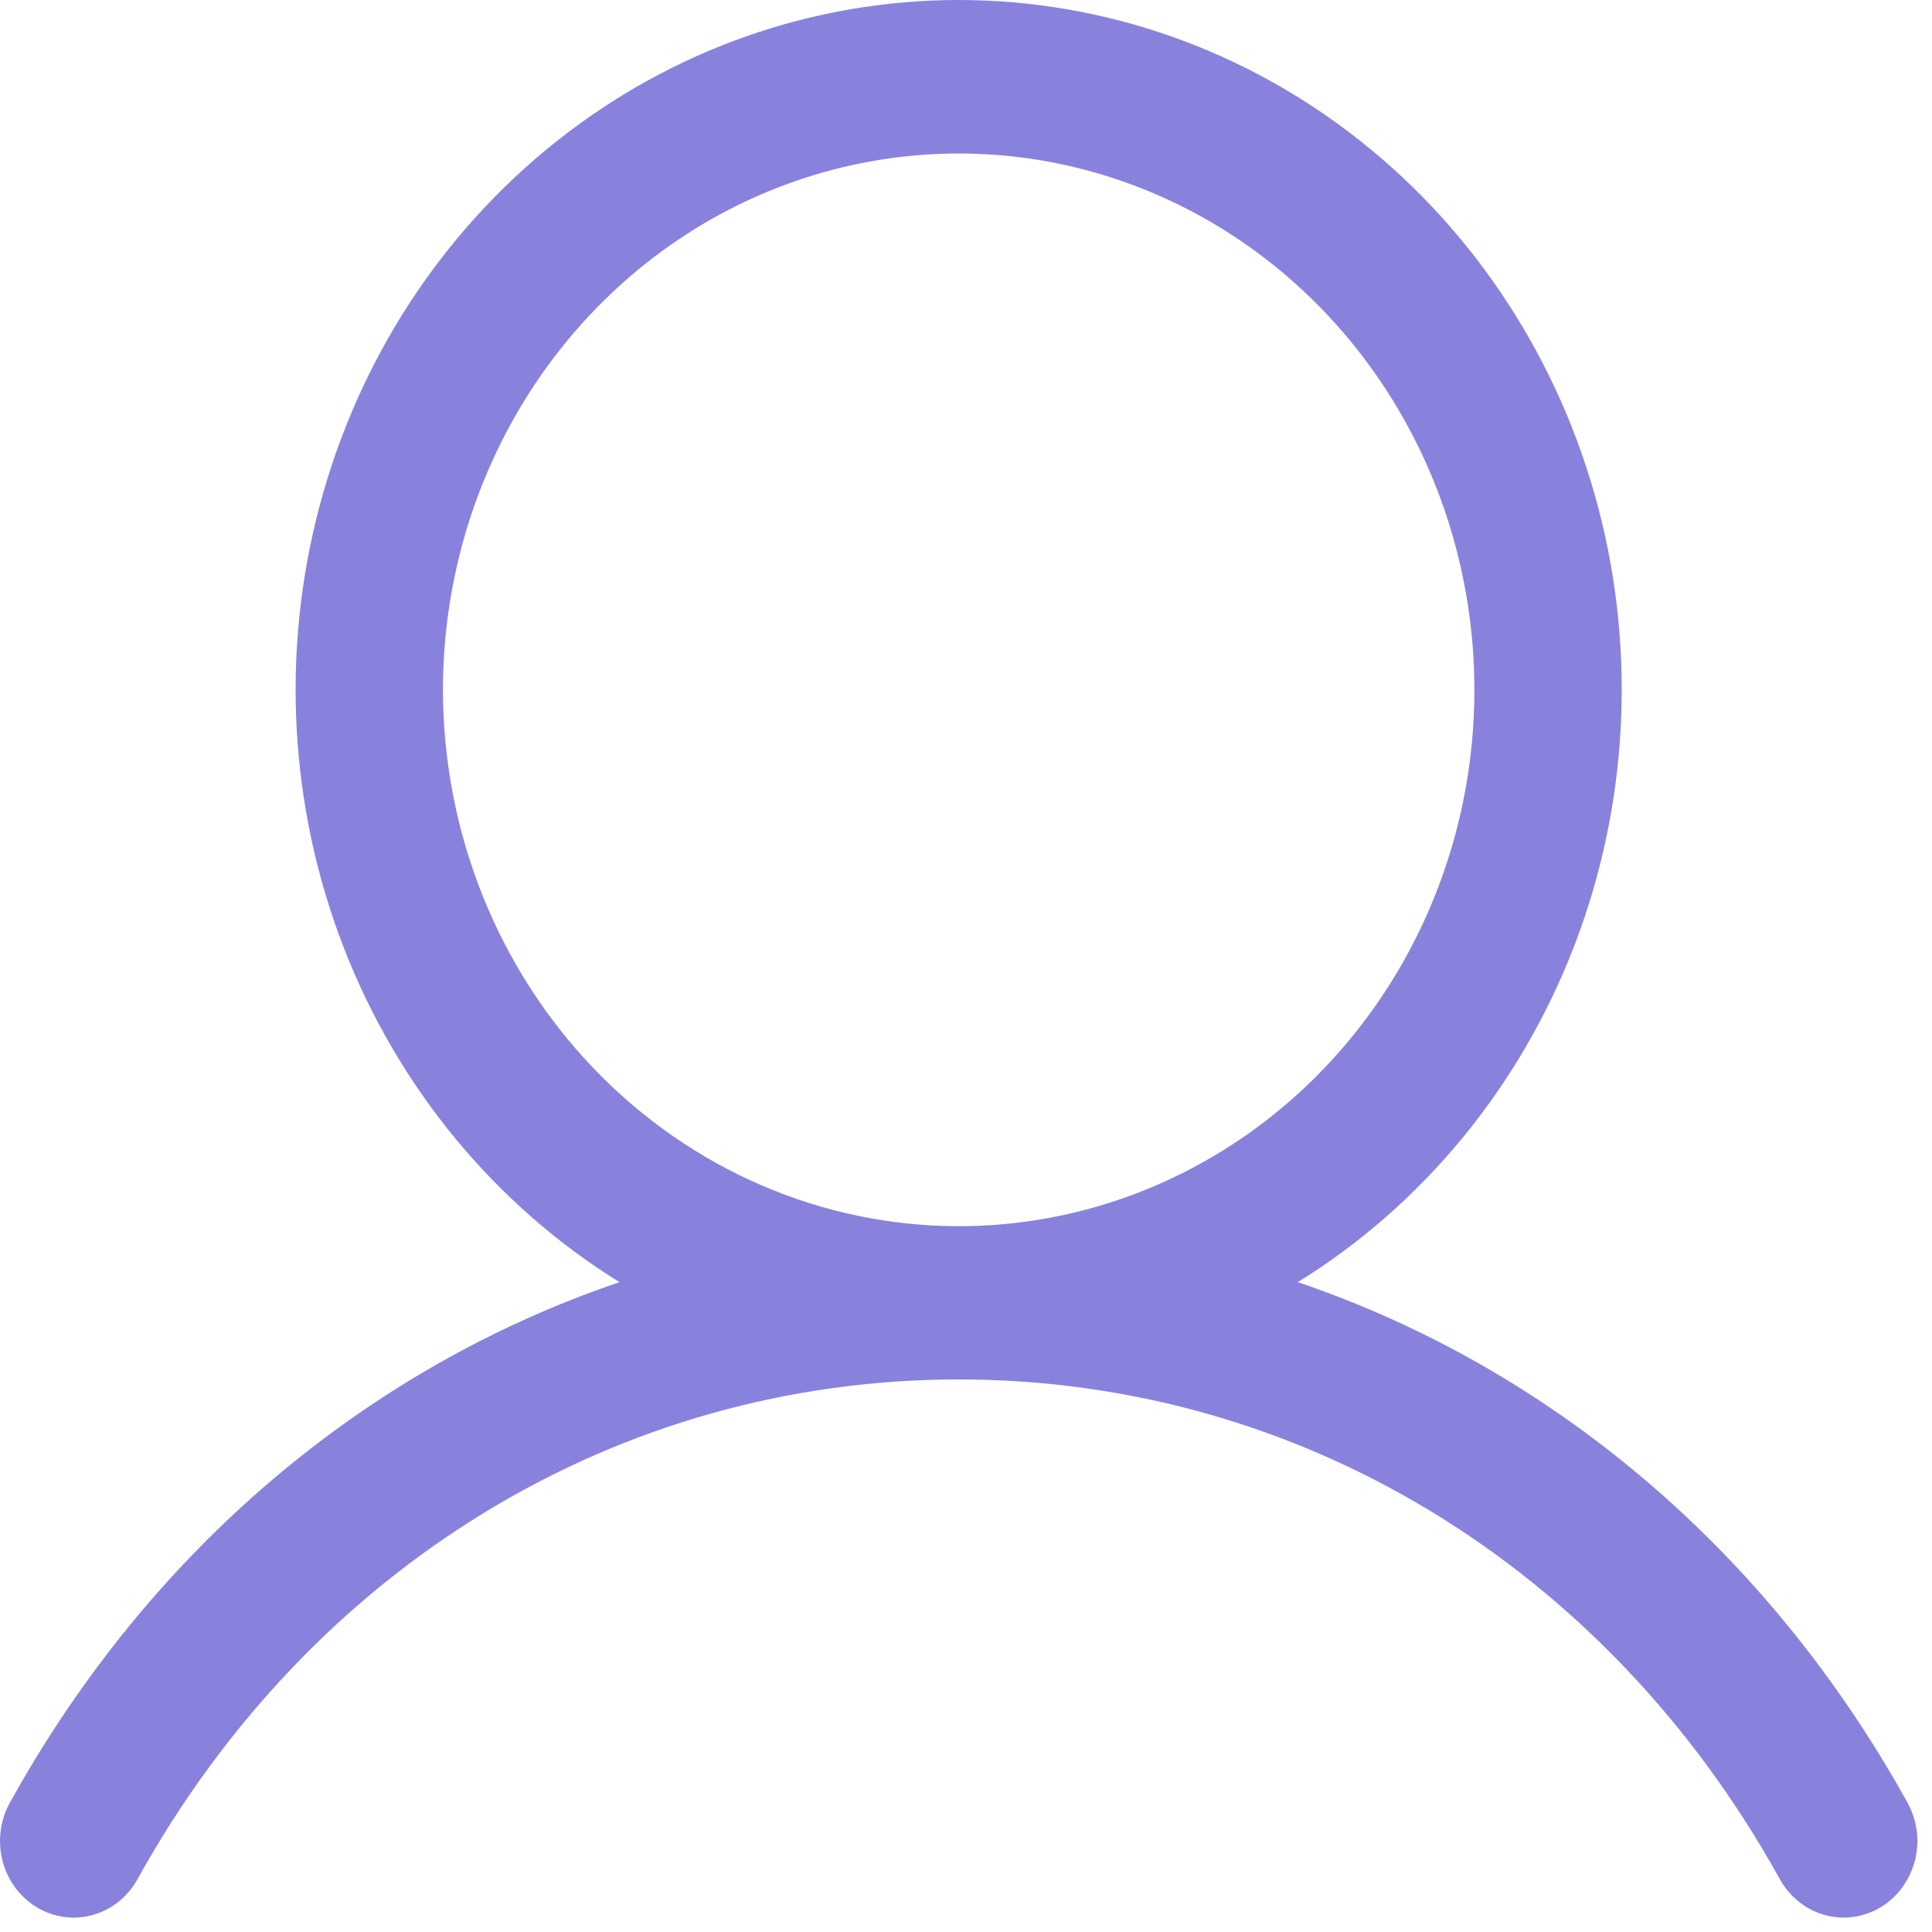 <svg width="22" height="22" viewBox="0 0 22 22" fill="none" xmlns="http://www.w3.org/2000/svg">
<path d="M21.71 20.507C20.112 17.636 17.651 15.576 14.779 14.6C16.2 13.721 17.303 12.38 17.921 
10.785C18.538 9.19 18.635 7.428 18.197 5.77C17.758 4.112 16.808 2.649 15.493 1.607C14.178 0.564 
12.57 0 10.917 0C9.263 0 7.655 0.564 6.34 1.607C5.025 2.649 4.075 4.112 3.637 5.77C3.198 
7.428 3.295 9.19 3.912 10.785C4.53 12.38 5.634 13.721 7.054 14.6C4.182 15.575 1.721 17.634 
0.124 20.507C0.065 20.607 0.026 20.717 0.01 20.832C-0.007 20.948 -0.002 21.065 0.026 
21.178C0.053 21.291 0.102 21.397 0.17 21.49C0.238 21.583 0.322 21.661 0.419 21.719C0.516 
21.777 0.624 21.815 0.735 21.829C0.846 21.844 0.959 21.835 1.067 21.803C1.174 21.772 1.275 
21.718 1.363 21.645C1.45 21.572 1.523 21.482 1.576 21.38C3.552 17.829 7.044 15.708 10.917 15.708C14.789 
15.708 18.282 17.829 20.257 21.38C20.311 21.482 20.383 21.572 20.471 21.645C20.558 21.718 20.659 21.772 20.767 
21.803C20.875 21.835 20.987 21.844 21.099 21.829C21.21 21.815 21.317 21.777 21.414 21.719C21.511 21.661 21.596 21.583 21.663 
21.49C21.731 21.397 21.78 21.291 21.808 21.178C21.835 21.065 21.841 20.948 21.824 20.832C21.807 20.717 21.768 20.607 21.71 
20.507ZM5.044 7.856C5.044 6.648 5.389 5.467 6.034 4.462C6.679 3.458 7.596 2.675 8.669 2.213C9.742 1.751 
10.923 1.63 12.062 1.865C13.201 2.101 14.248 2.683 15.069 3.537C15.89 4.391 16.45 5.479 16.676 6.664C16.903
 7.849 16.787 9.077 16.342 10.193C15.898 11.309 15.145 12.263 14.179 12.934C13.213 13.605 12.078 13.963 10.917 
 13.963C9.36 13.962 7.867 13.318 6.766 12.172C5.665 11.027 5.046 9.475 5.044 7.856Z" fill="#7D75DA" fill-opacity="0.90"/>
</svg>
